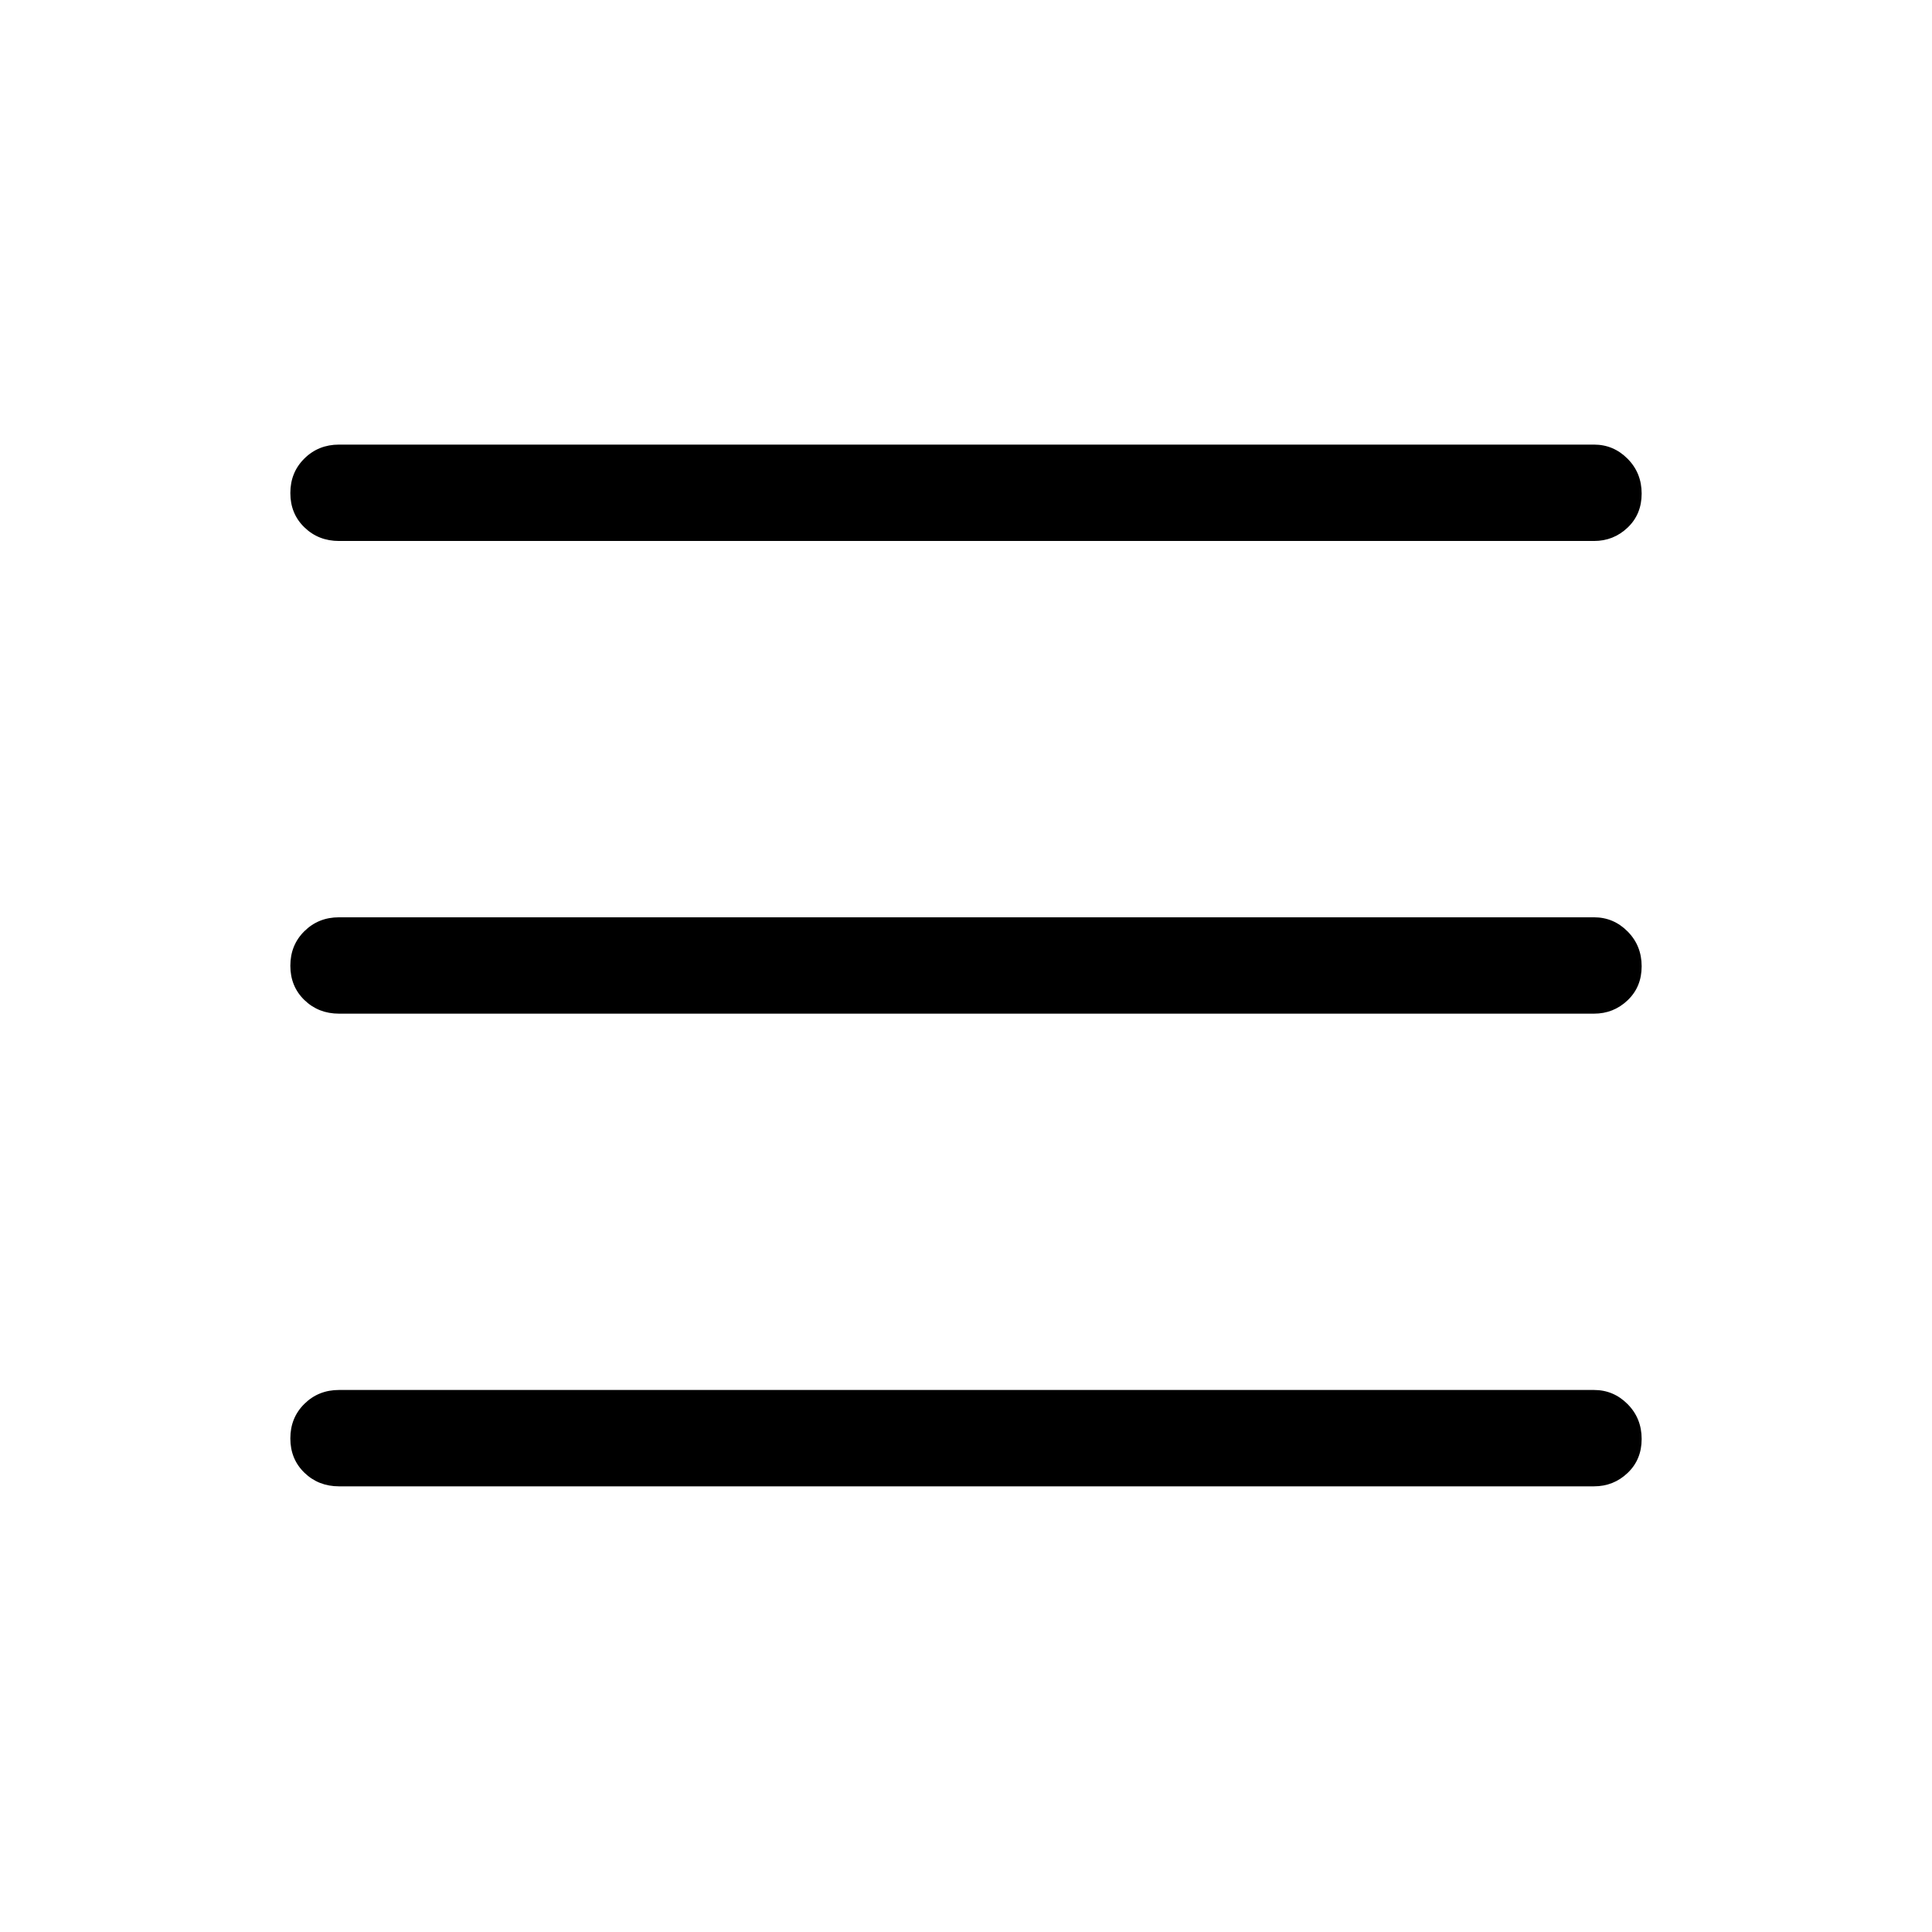 <svg xmlns="http://www.w3.org/2000/svg" height="40" viewBox="0 -960 960 960" width="40"><path d="M168.47-691.19q-10.23 0-17.21-6.77-6.99-6.76-6.99-17.05 0-10.28 6.99-17.17 6.98-6.9 17.21-6.9h623.58q9.71 0 16.69 7.03 6.99 7.03 6.99 17.31 0 10.29-6.99 16.92-6.98 6.63-16.69 6.63H168.47Zm0 469.74q-10.23 0-17.21-6.76-6.99-6.77-6.99-17.05 0-10.29 6.99-17.18 6.98-6.89 17.21-6.89h623.58q9.71 0 16.69 7.02 6.99 7.03 6.99 17.32 0 10.28-6.99 16.91-6.98 6.63-16.69 6.63H168.47Zm0-234.87q-10.23 0-17.21-6.76-6.99-6.77-6.99-17.05 0-10.29 6.99-17.18 6.98-6.89 17.21-6.89h623.58q9.71 0 16.69 7.02 6.99 7.03 6.99 17.31 0 10.29-6.99 16.92-6.98 6.63-16.69 6.63H168.47Z"/></svg>